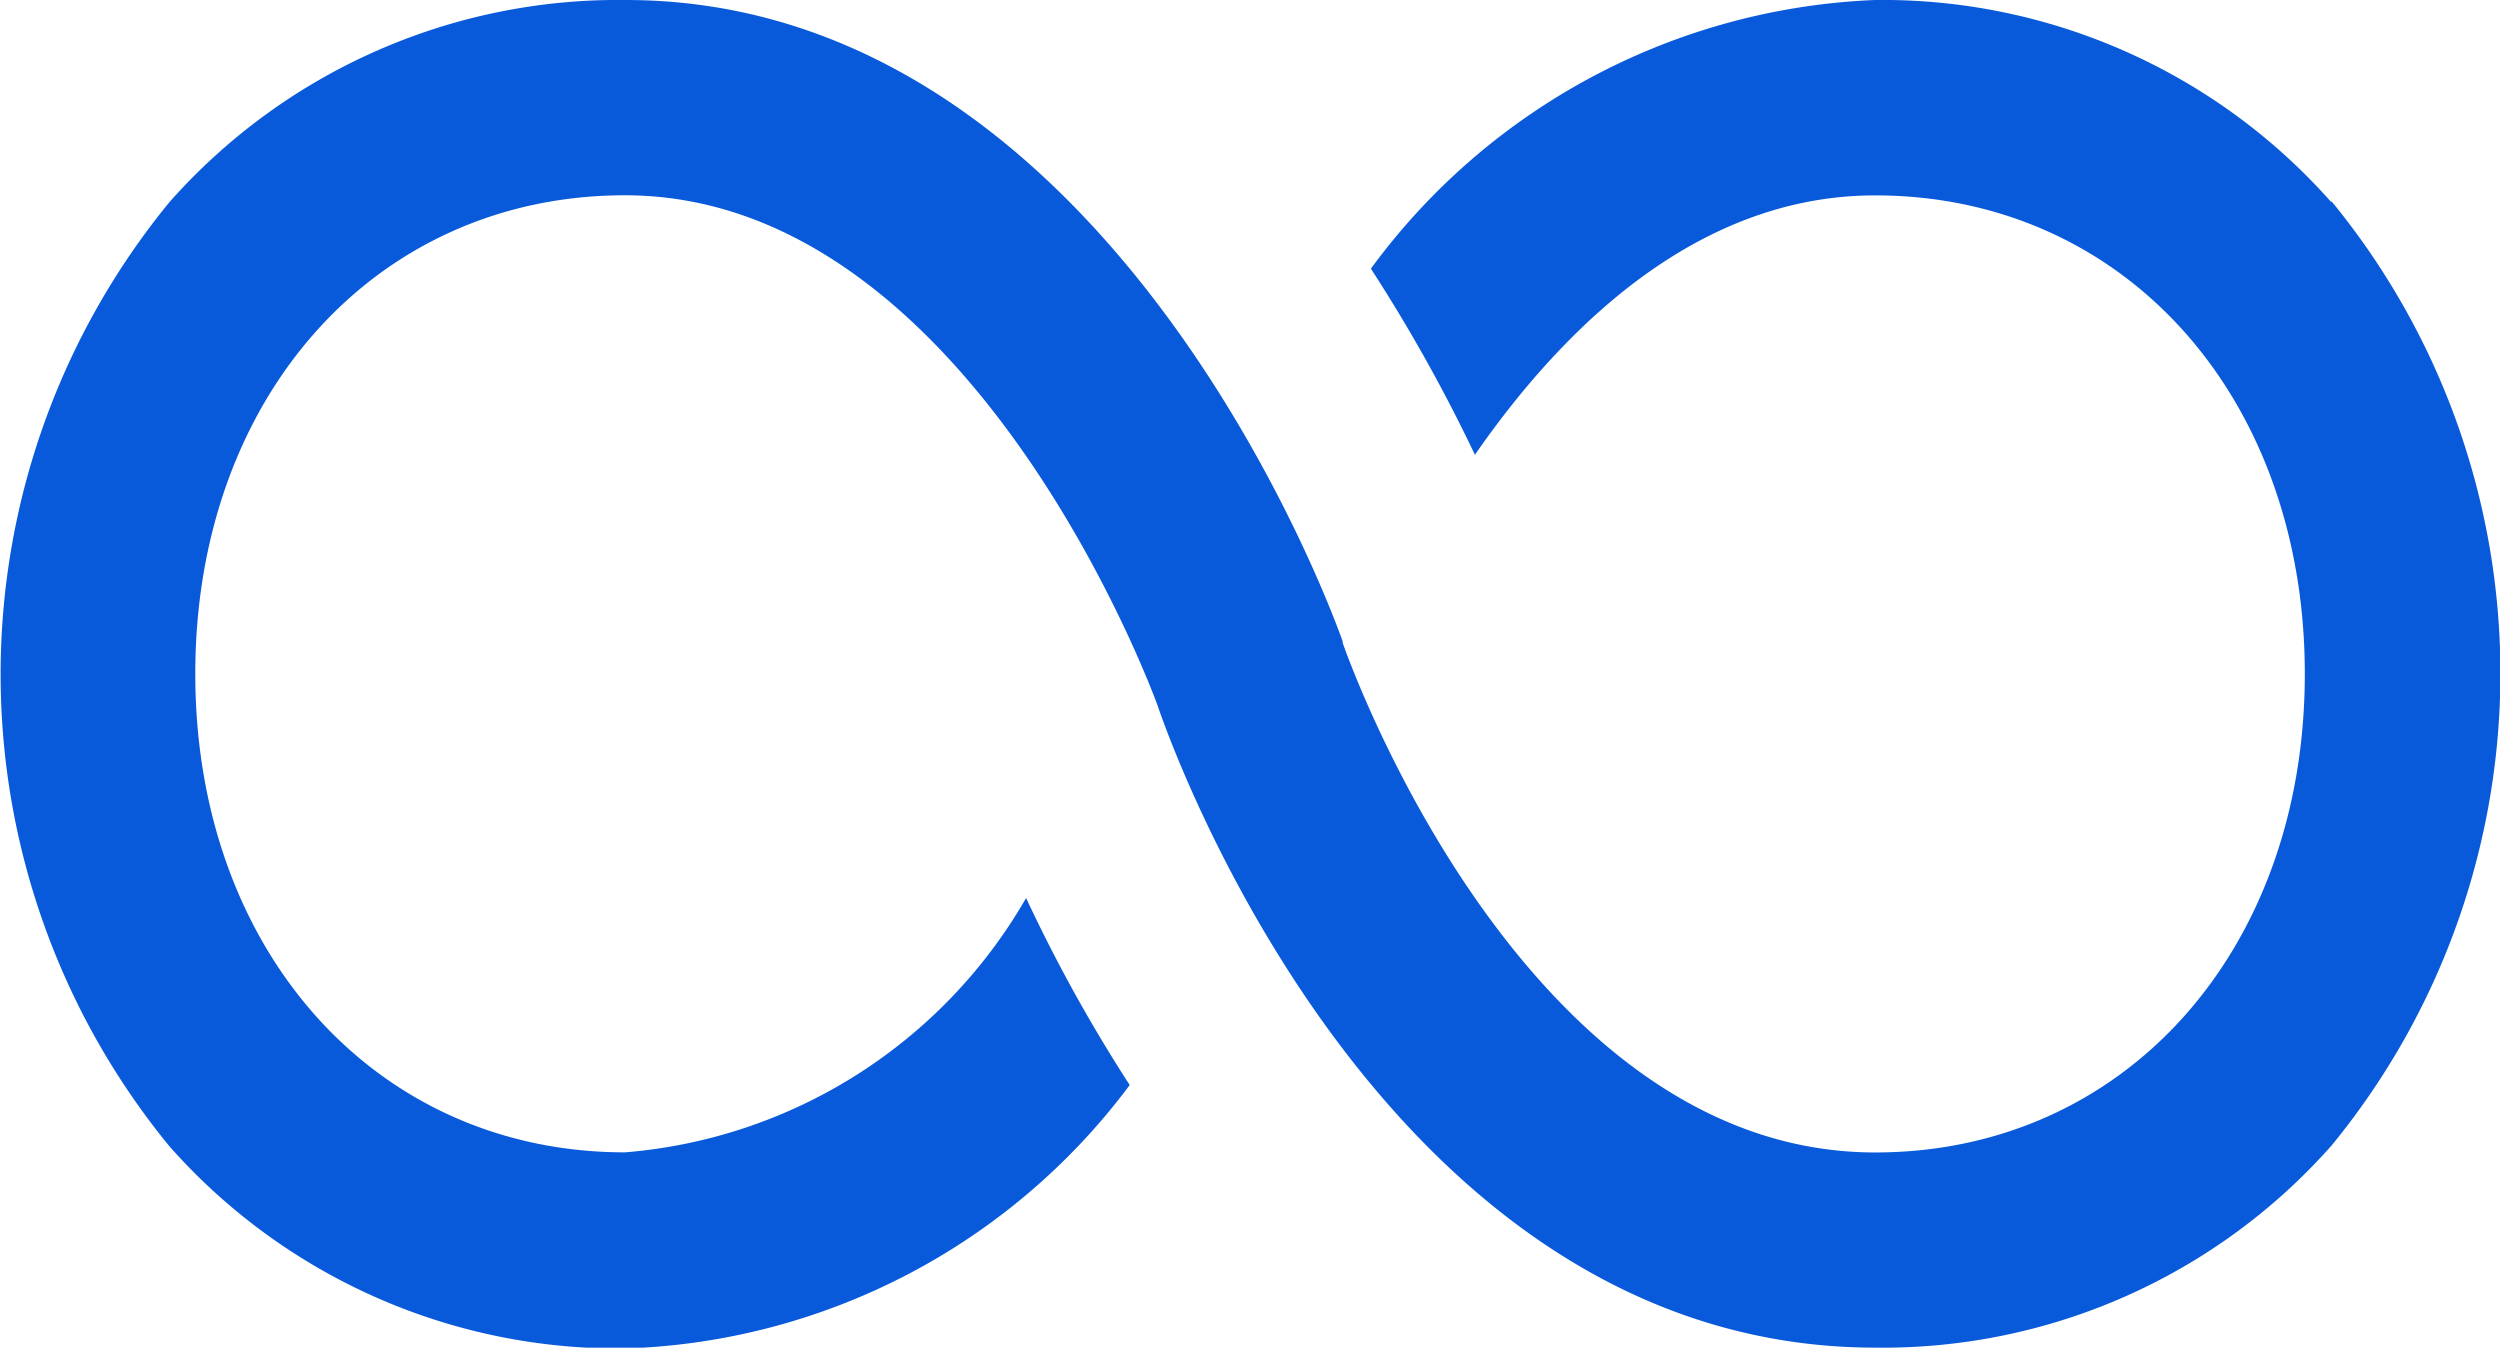 <svg xmlns="http://www.w3.org/2000/svg" width="24.732" height="13.332" viewBox="0 0 24.732 13.332">
  <g id="infinity_1_" data-name="infinity (1)" transform="translate(0 -118)">
    <g id="Group_622" data-name="Group 622" transform="translate(0 118)">
      <path id="Path_1872" data-name="Path 1872" d="M23.063,120a5.926,5.926,0,0,0-4.513-2,6.507,6.507,0,0,0-4.988,2.658,16.041,16.041,0,0,1,1.029,1.841c.886-1.277,2.213-2.566,3.959-2.566,2.463,0,4.251,1.991,4.251,4.734s-1.788,4.734-4.251,4.734c-3.521,0-5.25-4.992-5.267-5.041l0-.014c-.091-.259-2.287-6.346-7.094-6.346a5.926,5.926,0,0,0-4.513,2,7.365,7.365,0,0,0,0,9.34,5.926,5.926,0,0,0,4.513,2,6.475,6.475,0,0,0,4.987-2.606,15.38,15.38,0,0,1-1.025-1.85A5.05,5.05,0,0,1,6.183,129.4c-2.463,0-4.251-1.991-4.251-4.734s1.788-4.734,4.251-4.734c3.4,0,5.213,4.892,5.27,5.051.128.378,2.234,6.349,7.1,6.349a5.926,5.926,0,0,0,4.513-2,7.365,7.365,0,0,0,0-9.34Z" transform="translate(0 -118)" fill="#095adb"/>
    </g>
  </g>
</svg>
